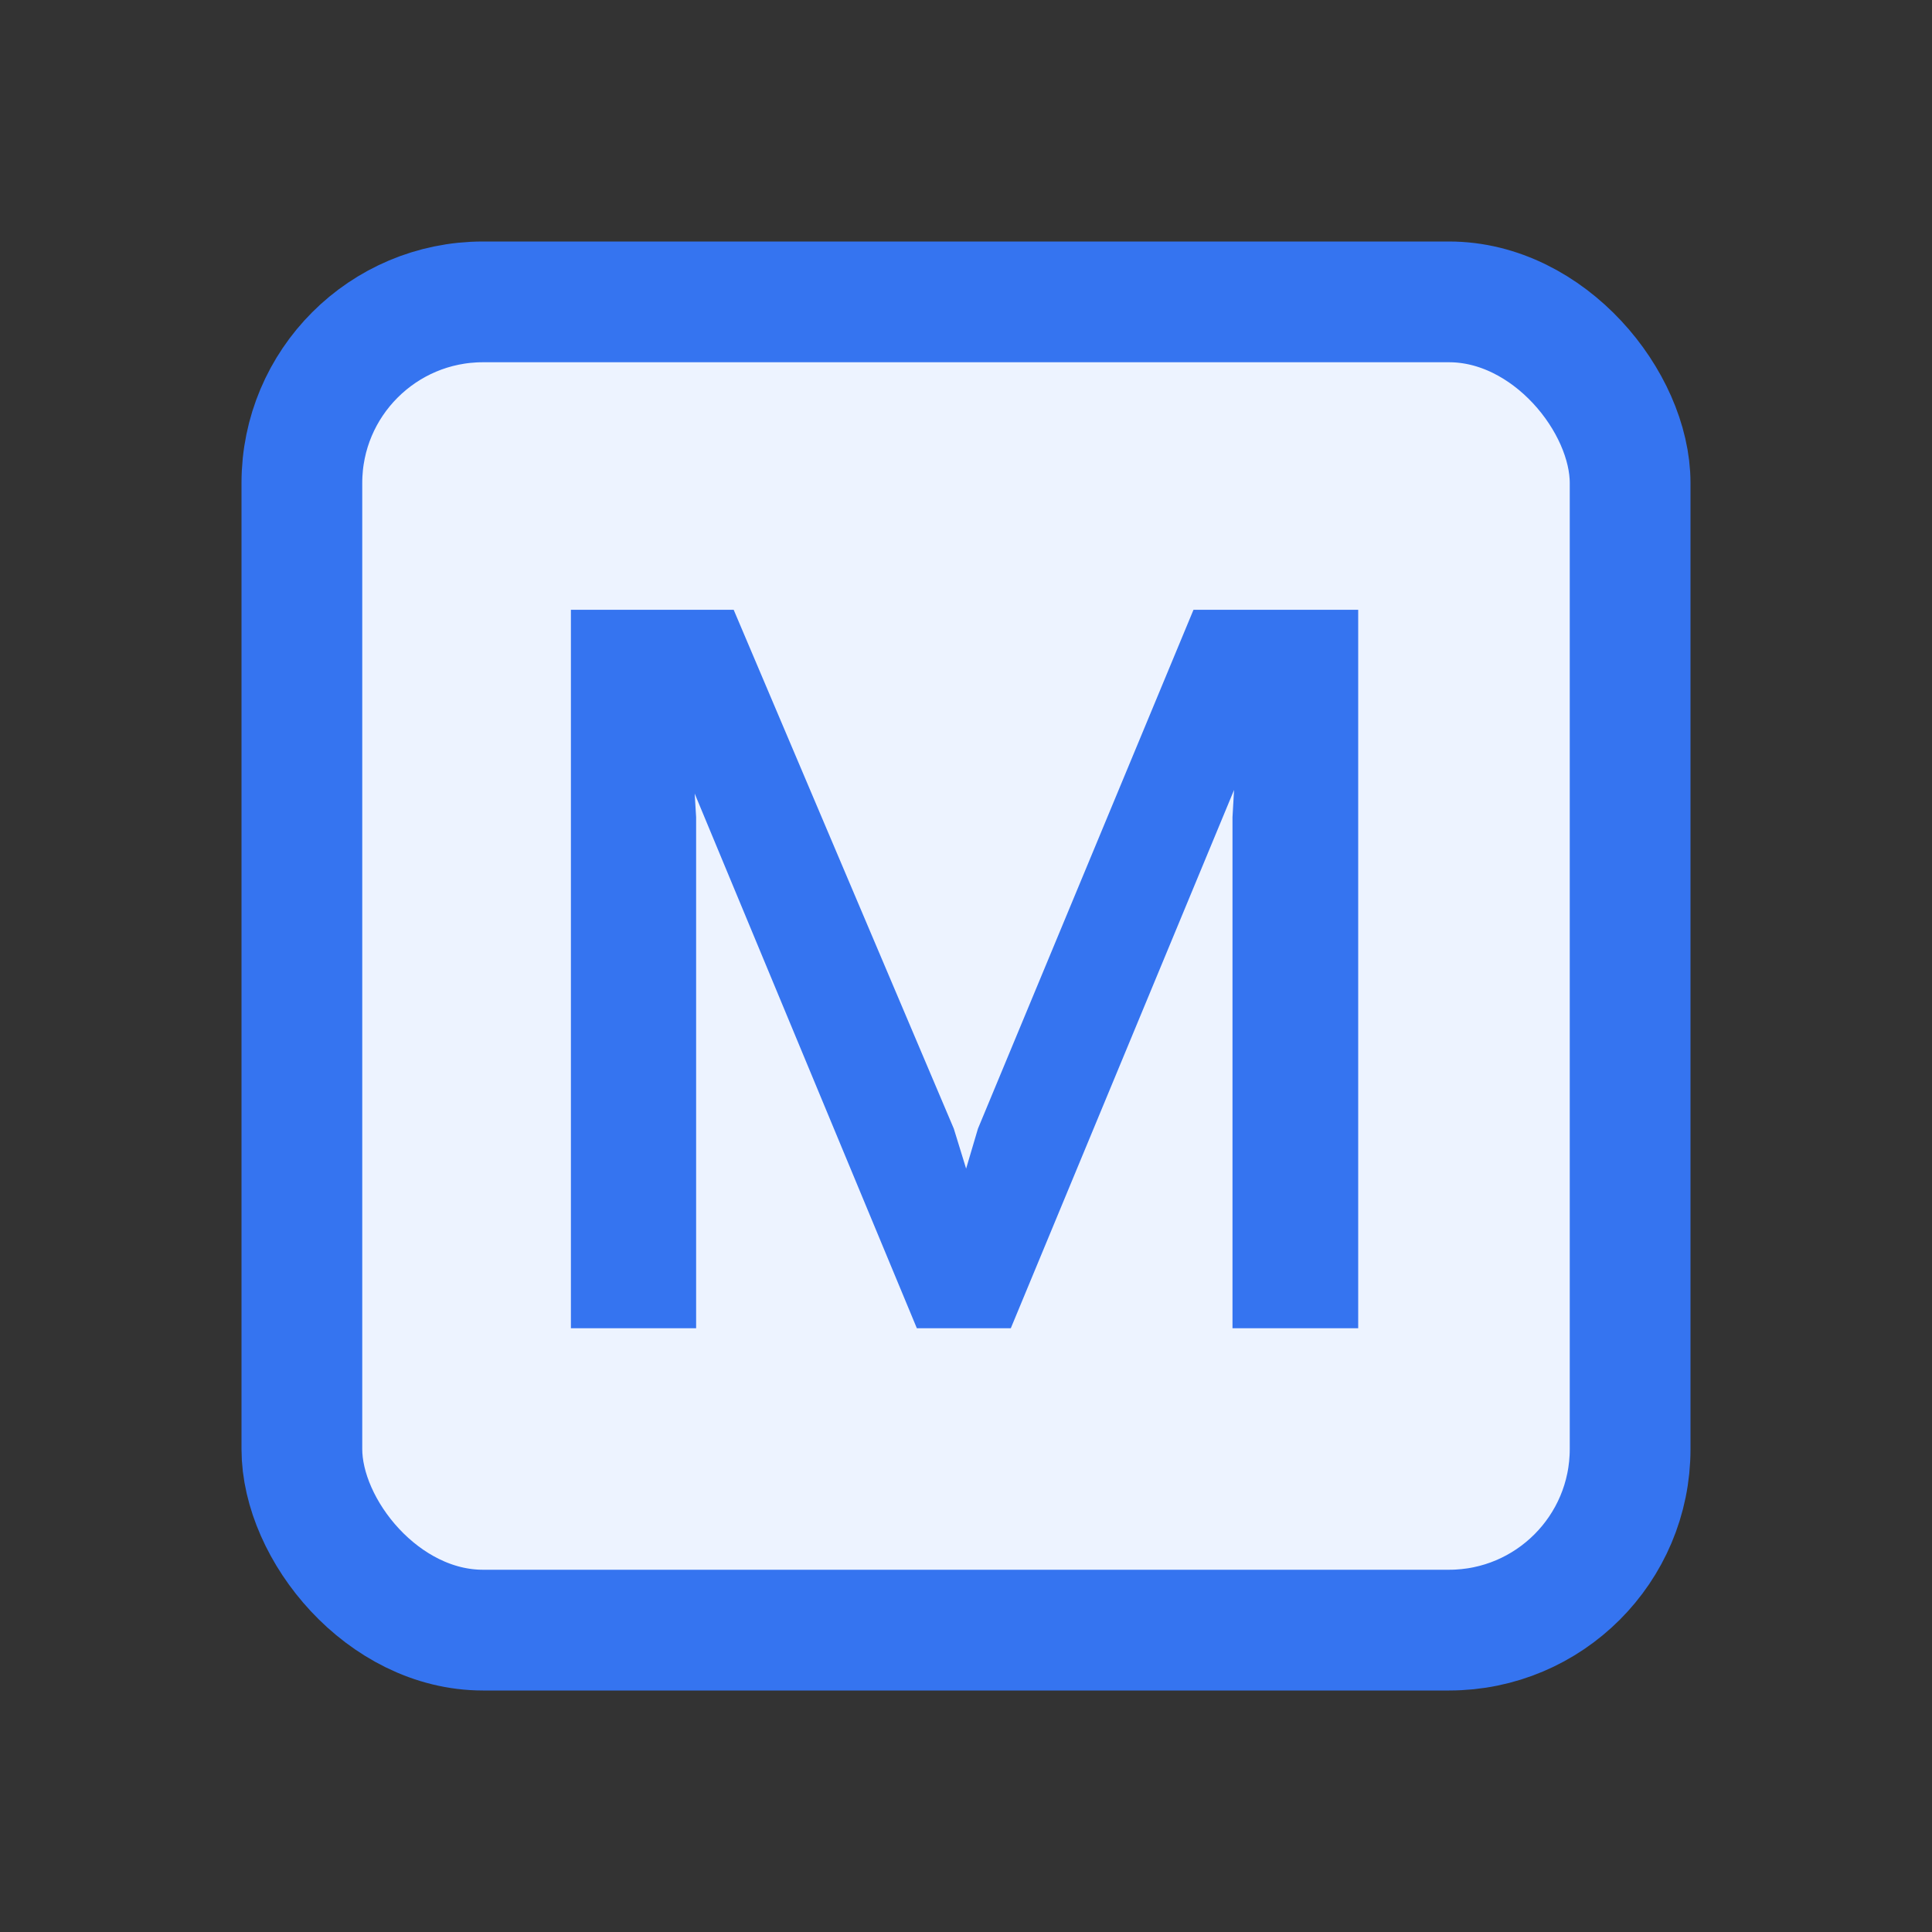 <svg width="16" height="16" viewBox="0 0 16 16" fill="none" xmlns="http://www.w3.org/2000/svg">
<rect x="0" y="0" width="16" height="16" fill="#333333" stroke="none"/>
<rect x="2.5" y="2.5" width="11" height="11" rx="1.5" fill="#EDF3FF" stroke="#3574F0"/>
<path d="M4.728 5.05H6.076L7.899 9.347L8.001 9.678L8.099 9.347L9.884 5.05H11.248V11H10.207V6.767L10.22 6.542L8.371 11H7.593L5.753 6.572L5.765 6.767V11H4.728V5.05Z" fill="#3574F0"/>
</svg>
